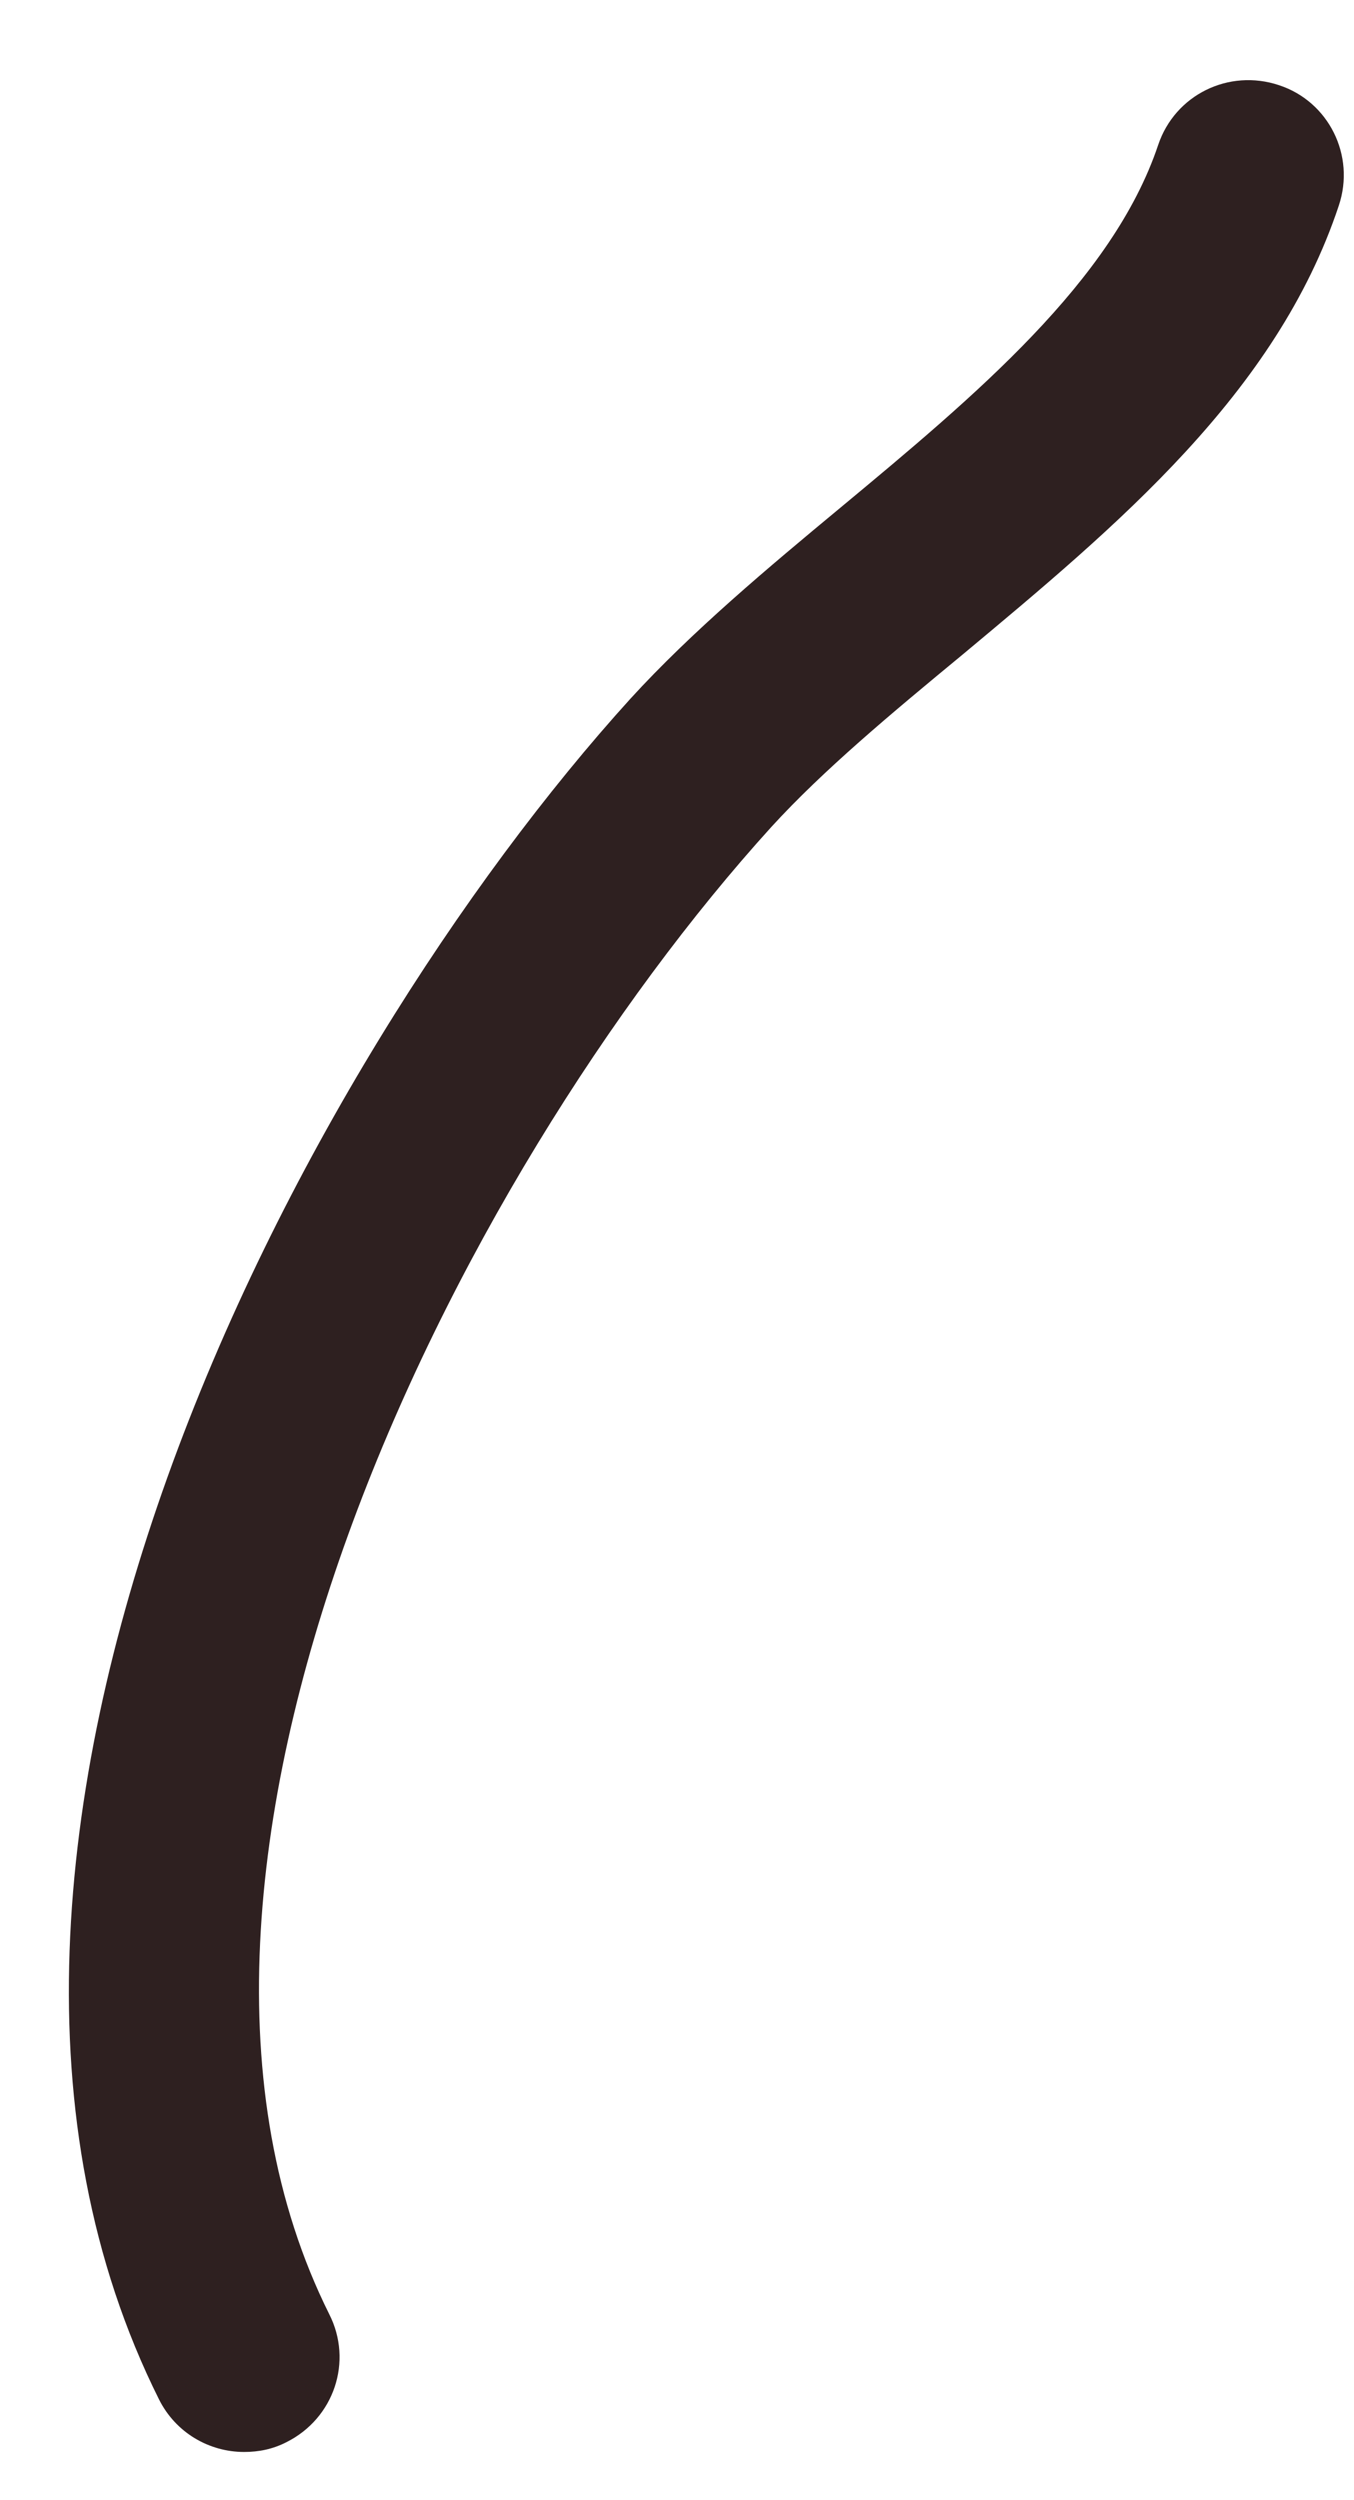 <svg width="13" height="24" viewBox="0 0 13 24" fill="none" xmlns="http://www.w3.org/2000/svg">
<path d="M2.344 23.537C2.01 23.537 1.687 23.354 1.526 23.031C-1.13 17.708 2.891 10.193 6.052 6.708C6.641 6.063 7.37 5.453 8.073 4.87C9.359 3.802 10.682 2.698 11.12 1.391C11.281 0.911 11.797 0.656 12.281 0.818C12.755 0.974 13.016 1.49 12.854 1.974C12.255 3.776 10.724 5.047 9.245 6.281C8.557 6.849 7.906 7.391 7.406 7.938C4.359 11.297 1.031 17.943 3.161 22.214C3.391 22.667 3.208 23.214 2.75 23.443C2.62 23.51 2.484 23.537 2.344 23.537Z" fill="#2E2020"/>
</svg>
